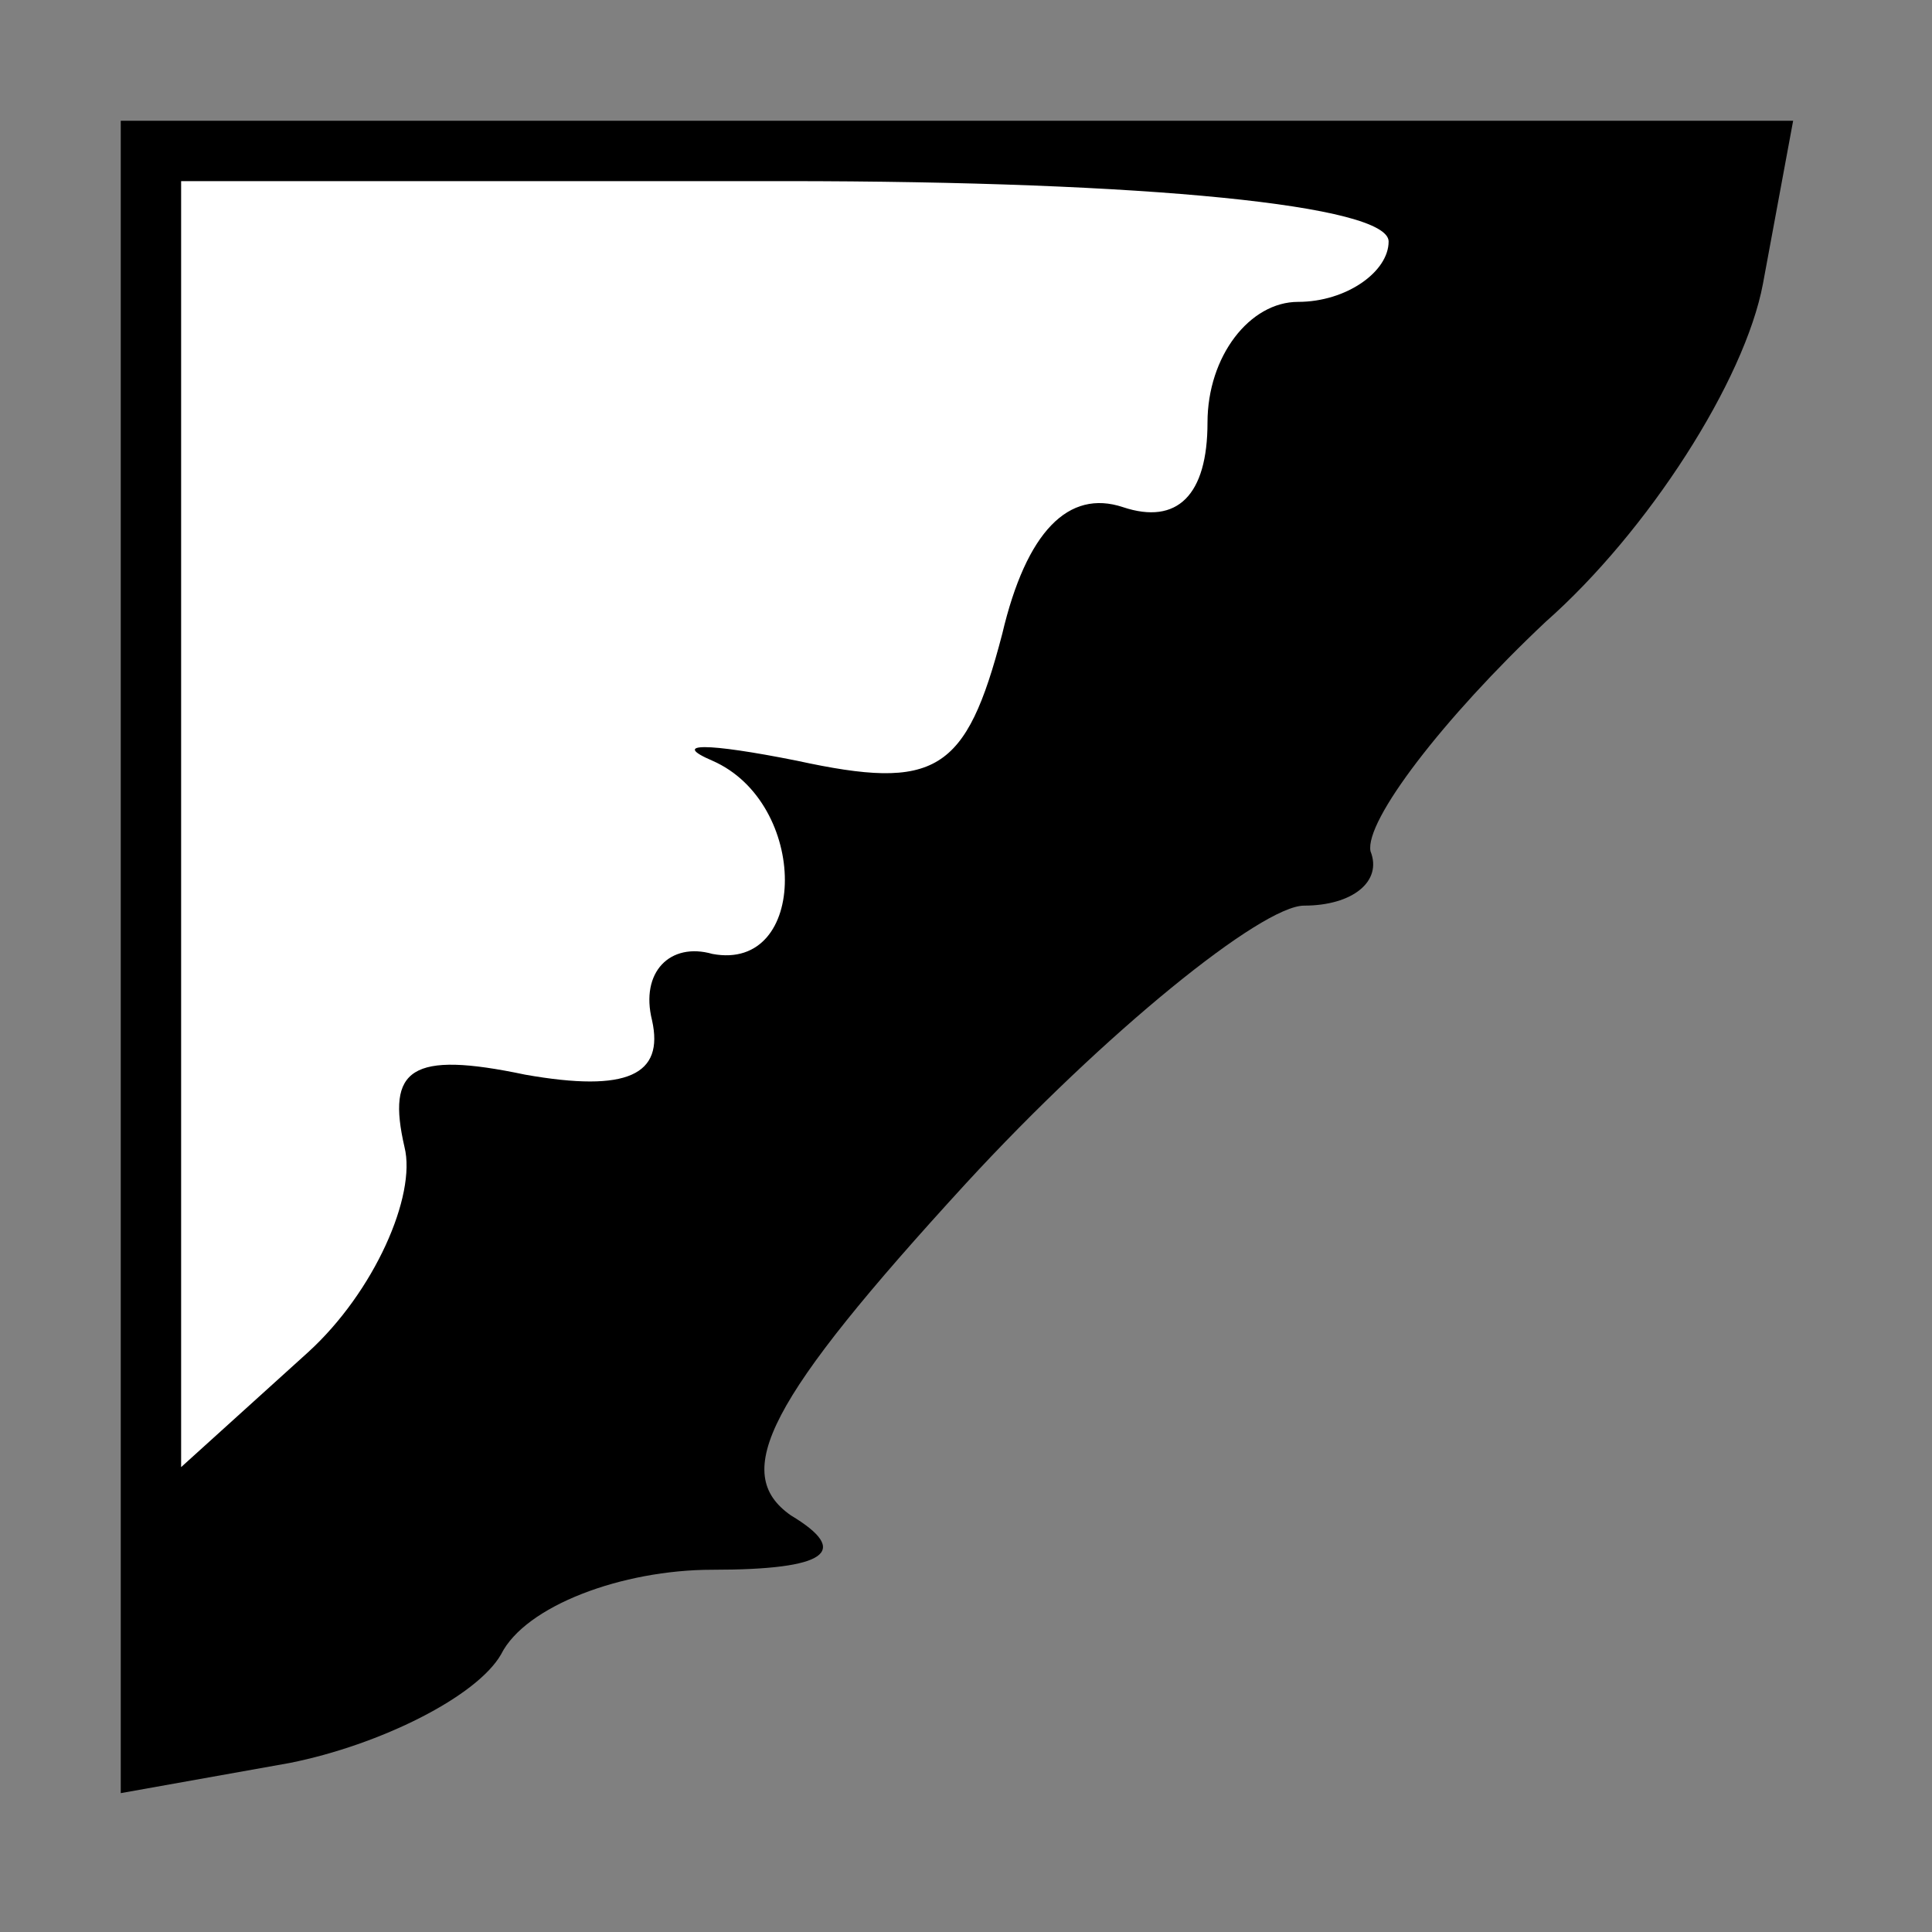 <?xml version="1.0" standalone="no"?>
<!DOCTYPE svg PUBLIC "-//W3C//DTD SVG 20010904//EN"
 "http://www.w3.org/TR/2001/REC-SVG-20010904/DTD/svg10.dtd">
<svg version="1.0" xmlns="http://www.w3.org/2000/svg"
 width="32pt" height="32pt" viewBox="0 0 32 32"
 preserveAspectRatio="xMidYMid meet">
<rect x="0" y="0" width="32" height="32" fill="#808080" stroke="none"/>
<g transform="translate(0,32) scale(0.1,-0.1)"
fill="#000000" stroke="none">
<path fill="#000000" stroke="none" d="M20 161 l0 -138 28 5 c15 3 31 11 35
18 4 8 20 14 35 14 19 0 23 3 13 9 -10 7 -4 19 29 55 23 25 49 46 56 46 8 0
13 4 11 9 -1 5 12 22 29 38 17 15 33 40 36 56 l5 27 -138 0 -139 0 0 -139z"/>
<path fill="#ffffff" stroke="none" d="M230 280 c0 -5 -7 -10 -15 -10 -8 0
-15 -9 -15 -20 0 -12 -5 -17 -14 -14 -9 3 -16 -4 -20 -21 -6 -23 -11 -26 -34
-21 -15 3 -21 3 -14 0 16 -7 16 -35 0 -32 -7 2 -12 -3 -10 -11 2 -9 -4 -12
-21 -9 -19 4 -23 1 -20 -12 2 -8 -5 -24 -16 -34 l-21 -19 0 106 0 107 100 0
c60 0 100 -4 100 -10z"/>
</g>
</svg>
